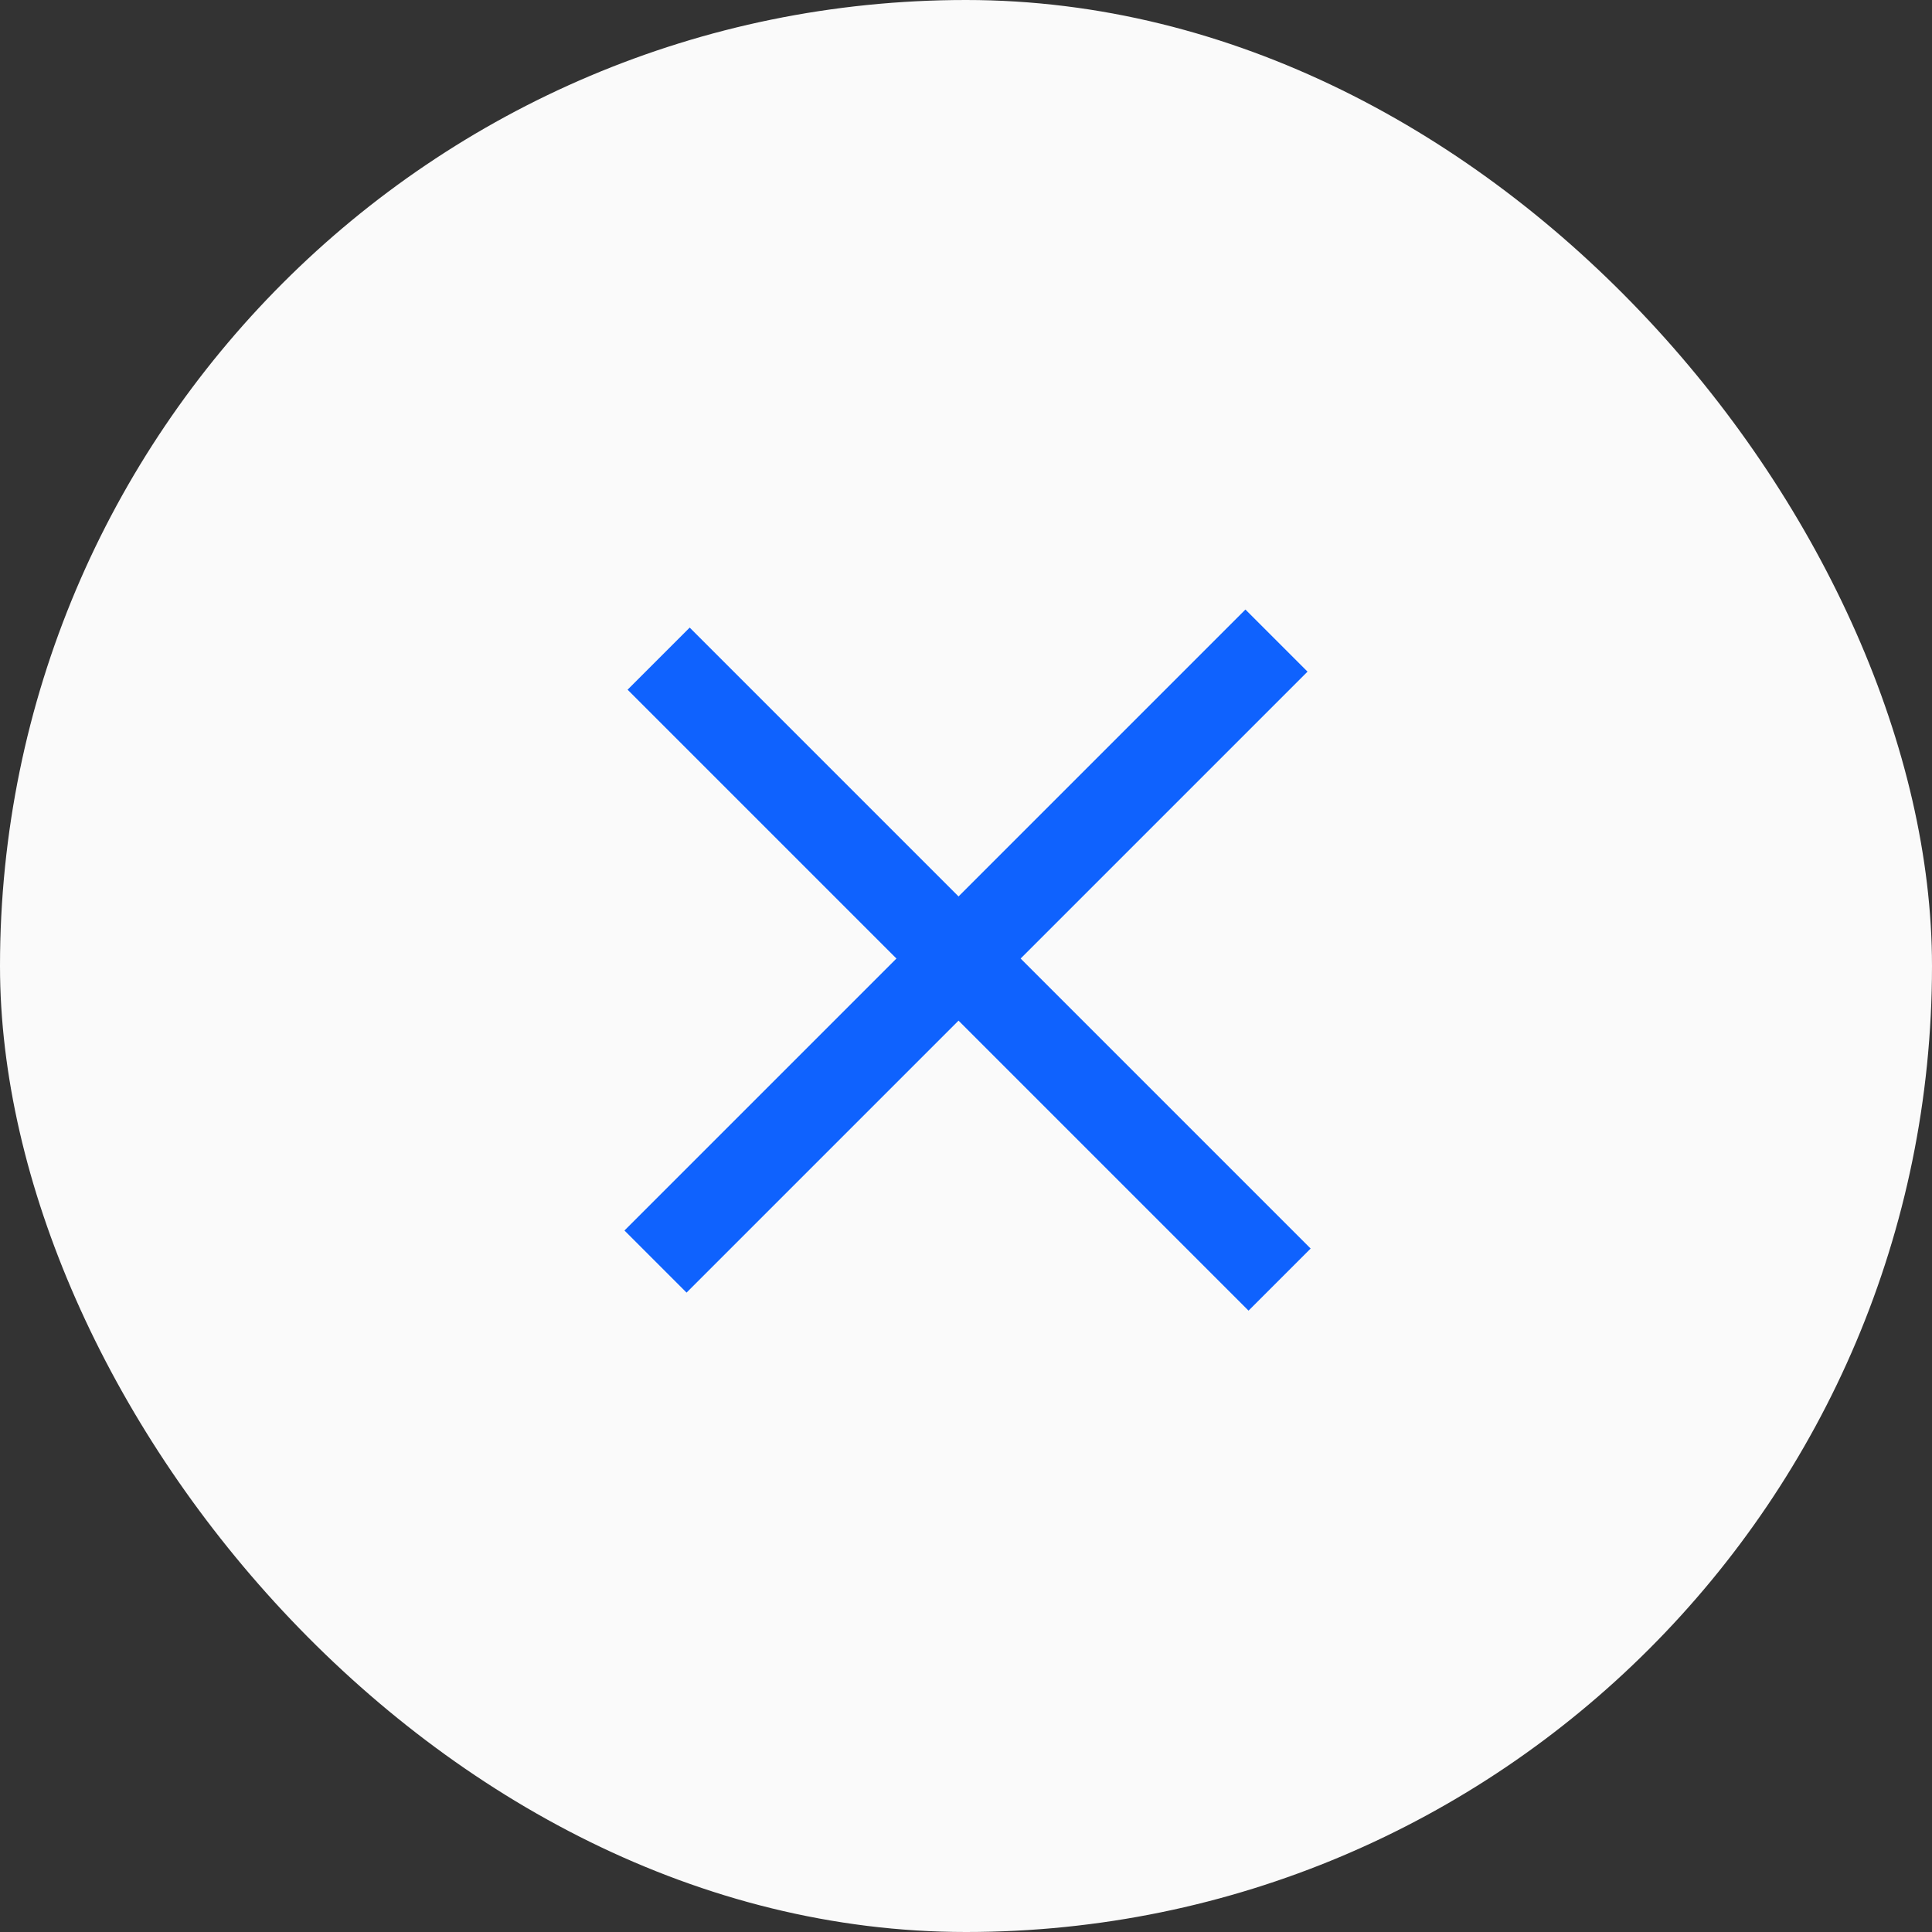 <svg width="44" height="44" viewBox="0 0 44 44" fill="none" xmlns="http://www.w3.org/2000/svg">
<rect x="0" y="0" width="44" height="44" fill="#333333" stroke="none"/>
<rect width="44" height="44" rx="22" fill="#FAFAFA"/>
<path d="M29.071 14.589L14.929 28.731" stroke="#0F62FE" stroke-width="2"/>
<path d="M15 15L29.142 29.142" stroke="#0F62FE" stroke-width="2"/>
</svg>
